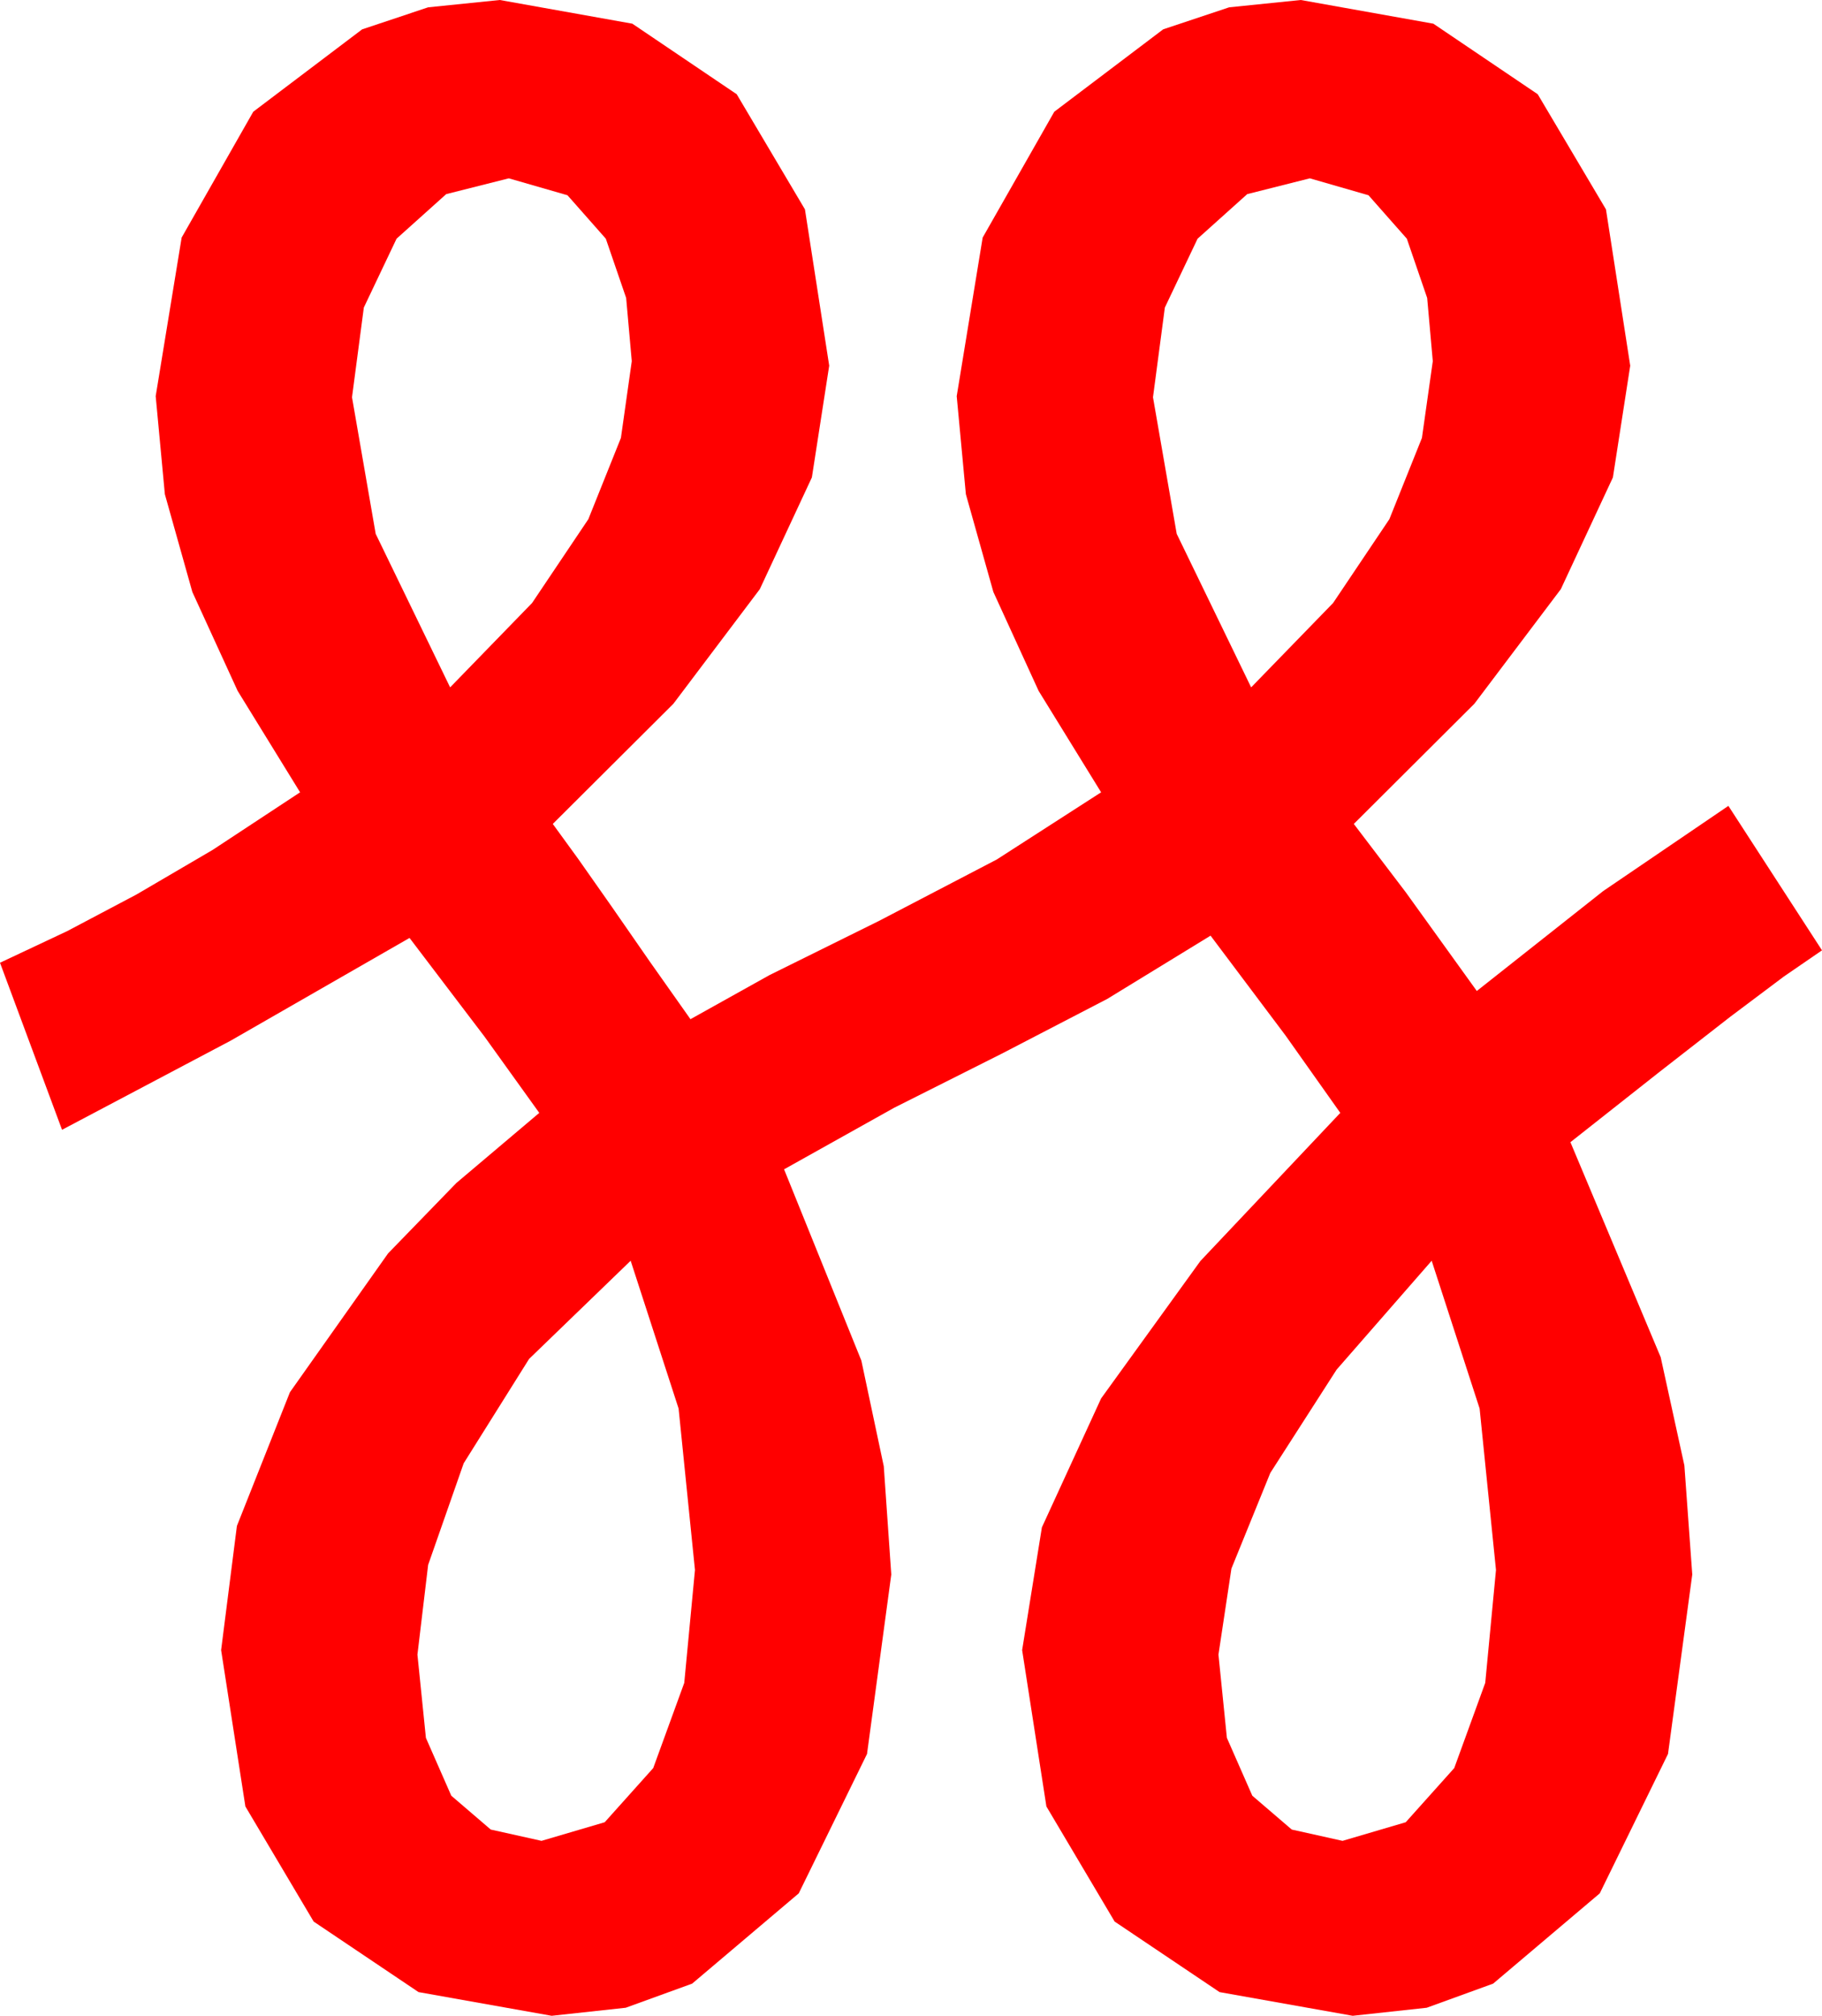 <?xml version="1.0" encoding="utf-8"?>
<!DOCTYPE svg PUBLIC "-//W3C//DTD SVG 1.1//EN" "http://www.w3.org/Graphics/SVG/1.1/DTD/svg11.dtd">
<svg width="47.314" height="52.324" xmlns="http://www.w3.org/2000/svg" xmlns:xlink="http://www.w3.org/1999/xlink" xmlns:xml="http://www.w3.org/XML/1998/namespace" version="1.1">
  <g>
    <g>
      <path style="fill:#FF0000;fill-opacity:1" d="M37.178,32.725L34.709,35.552 32.988,38.232 31.978,40.715 31.641,42.949 31.86,45.11 32.52,46.611 33.545,47.49 34.863,47.783 36.504,47.3 37.764,45.894 38.569,43.682 38.848,40.752 38.423,36.562 37.178,32.725z M16.377,32.725L13.74,35.273 12.041,37.983 11.118,40.62 10.84,42.949 11.06,45.11 11.719,46.611 12.744,47.49 14.062,47.783 15.703,47.3 16.963,45.894 17.769,43.682 18.047,40.752 17.622,36.562 16.377,32.725z M34.014,4.629L32.388,5.039 31.099,6.196 30.249,7.983 29.941,10.312 30.557,13.857 32.49,17.842 34.618,15.652 36.079,13.477 36.925,11.367 37.207,9.375 37.061,7.734 36.533,6.196 35.537,5.068 34.014,4.629z M13.213,4.629L11.587,5.039 10.298,6.196 9.448,7.983 9.141,10.312 9.756,13.857 11.689,17.842 13.817,15.652 15.278,13.477 16.124,11.367 16.406,9.375 16.26,7.734 15.732,6.196 14.736,5.068 13.213,4.629z M12.979,0L16.421,0.615 19.131,2.446 20.903,5.435 21.533,9.492 21.083,12.393 19.731,15.293 17.487,18.267 14.355,21.387 15.015,22.295 15.879,23.525 16.875,24.961 17.93,26.455 19.98,25.312 22.822,23.906 25.884,22.31 28.594,20.566 26.971,17.933 25.796,15.366 25.082,12.828 24.844,10.283 25.518,6.167 27.378,2.9 30.205,0.762 31.919,0.19 33.779,0 37.222,0.615 39.932,2.446 41.704,5.435 42.334,9.492 41.884,12.393 40.532,15.293 38.287,18.267 35.156,21.387 36.504,23.159 38.35,25.723 41.631,23.13 44.883,20.918 47.314,24.668 46.322,25.349 44.927,26.396 43.092,27.825 40.781,29.648 43.125,35.229 43.74,38.038 43.945,40.869 43.315,45.527 41.543,49.146 38.774,51.489 37.05,52.115 35.127,52.324 31.67,51.709 28.945,49.878 27.173,46.89 26.543,42.832 27.056,39.646 28.594,36.299 31.172,32.732 34.805,28.887 33.384,26.88 31.436,24.287 28.755,25.928 26.016,27.349 23.218,28.755 20.361,30.352 22.368,35.317 22.95,38.06 23.145,40.869 22.515,45.527 20.742,49.146 17.974,51.489 16.249,52.115 14.326,52.324 10.869,51.709 8.145,49.878 6.372,46.89 5.742,42.832 6.152,39.609 7.529,36.138 10.078,32.534 11.851,30.707 14.004,28.887 12.583,26.909 10.635,24.346 5.991,27.012 1.611,29.326 0,24.99 1.743,24.17 3.545,23.218 5.522,22.061 7.793,20.566 6.171,17.933 4.995,15.366 4.281,12.828 4.043,10.283 4.717,6.167 6.577,2.9 9.404,0.762 11.118,0.19 12.979,0z" />
    </g>
  </g>
</svg>
